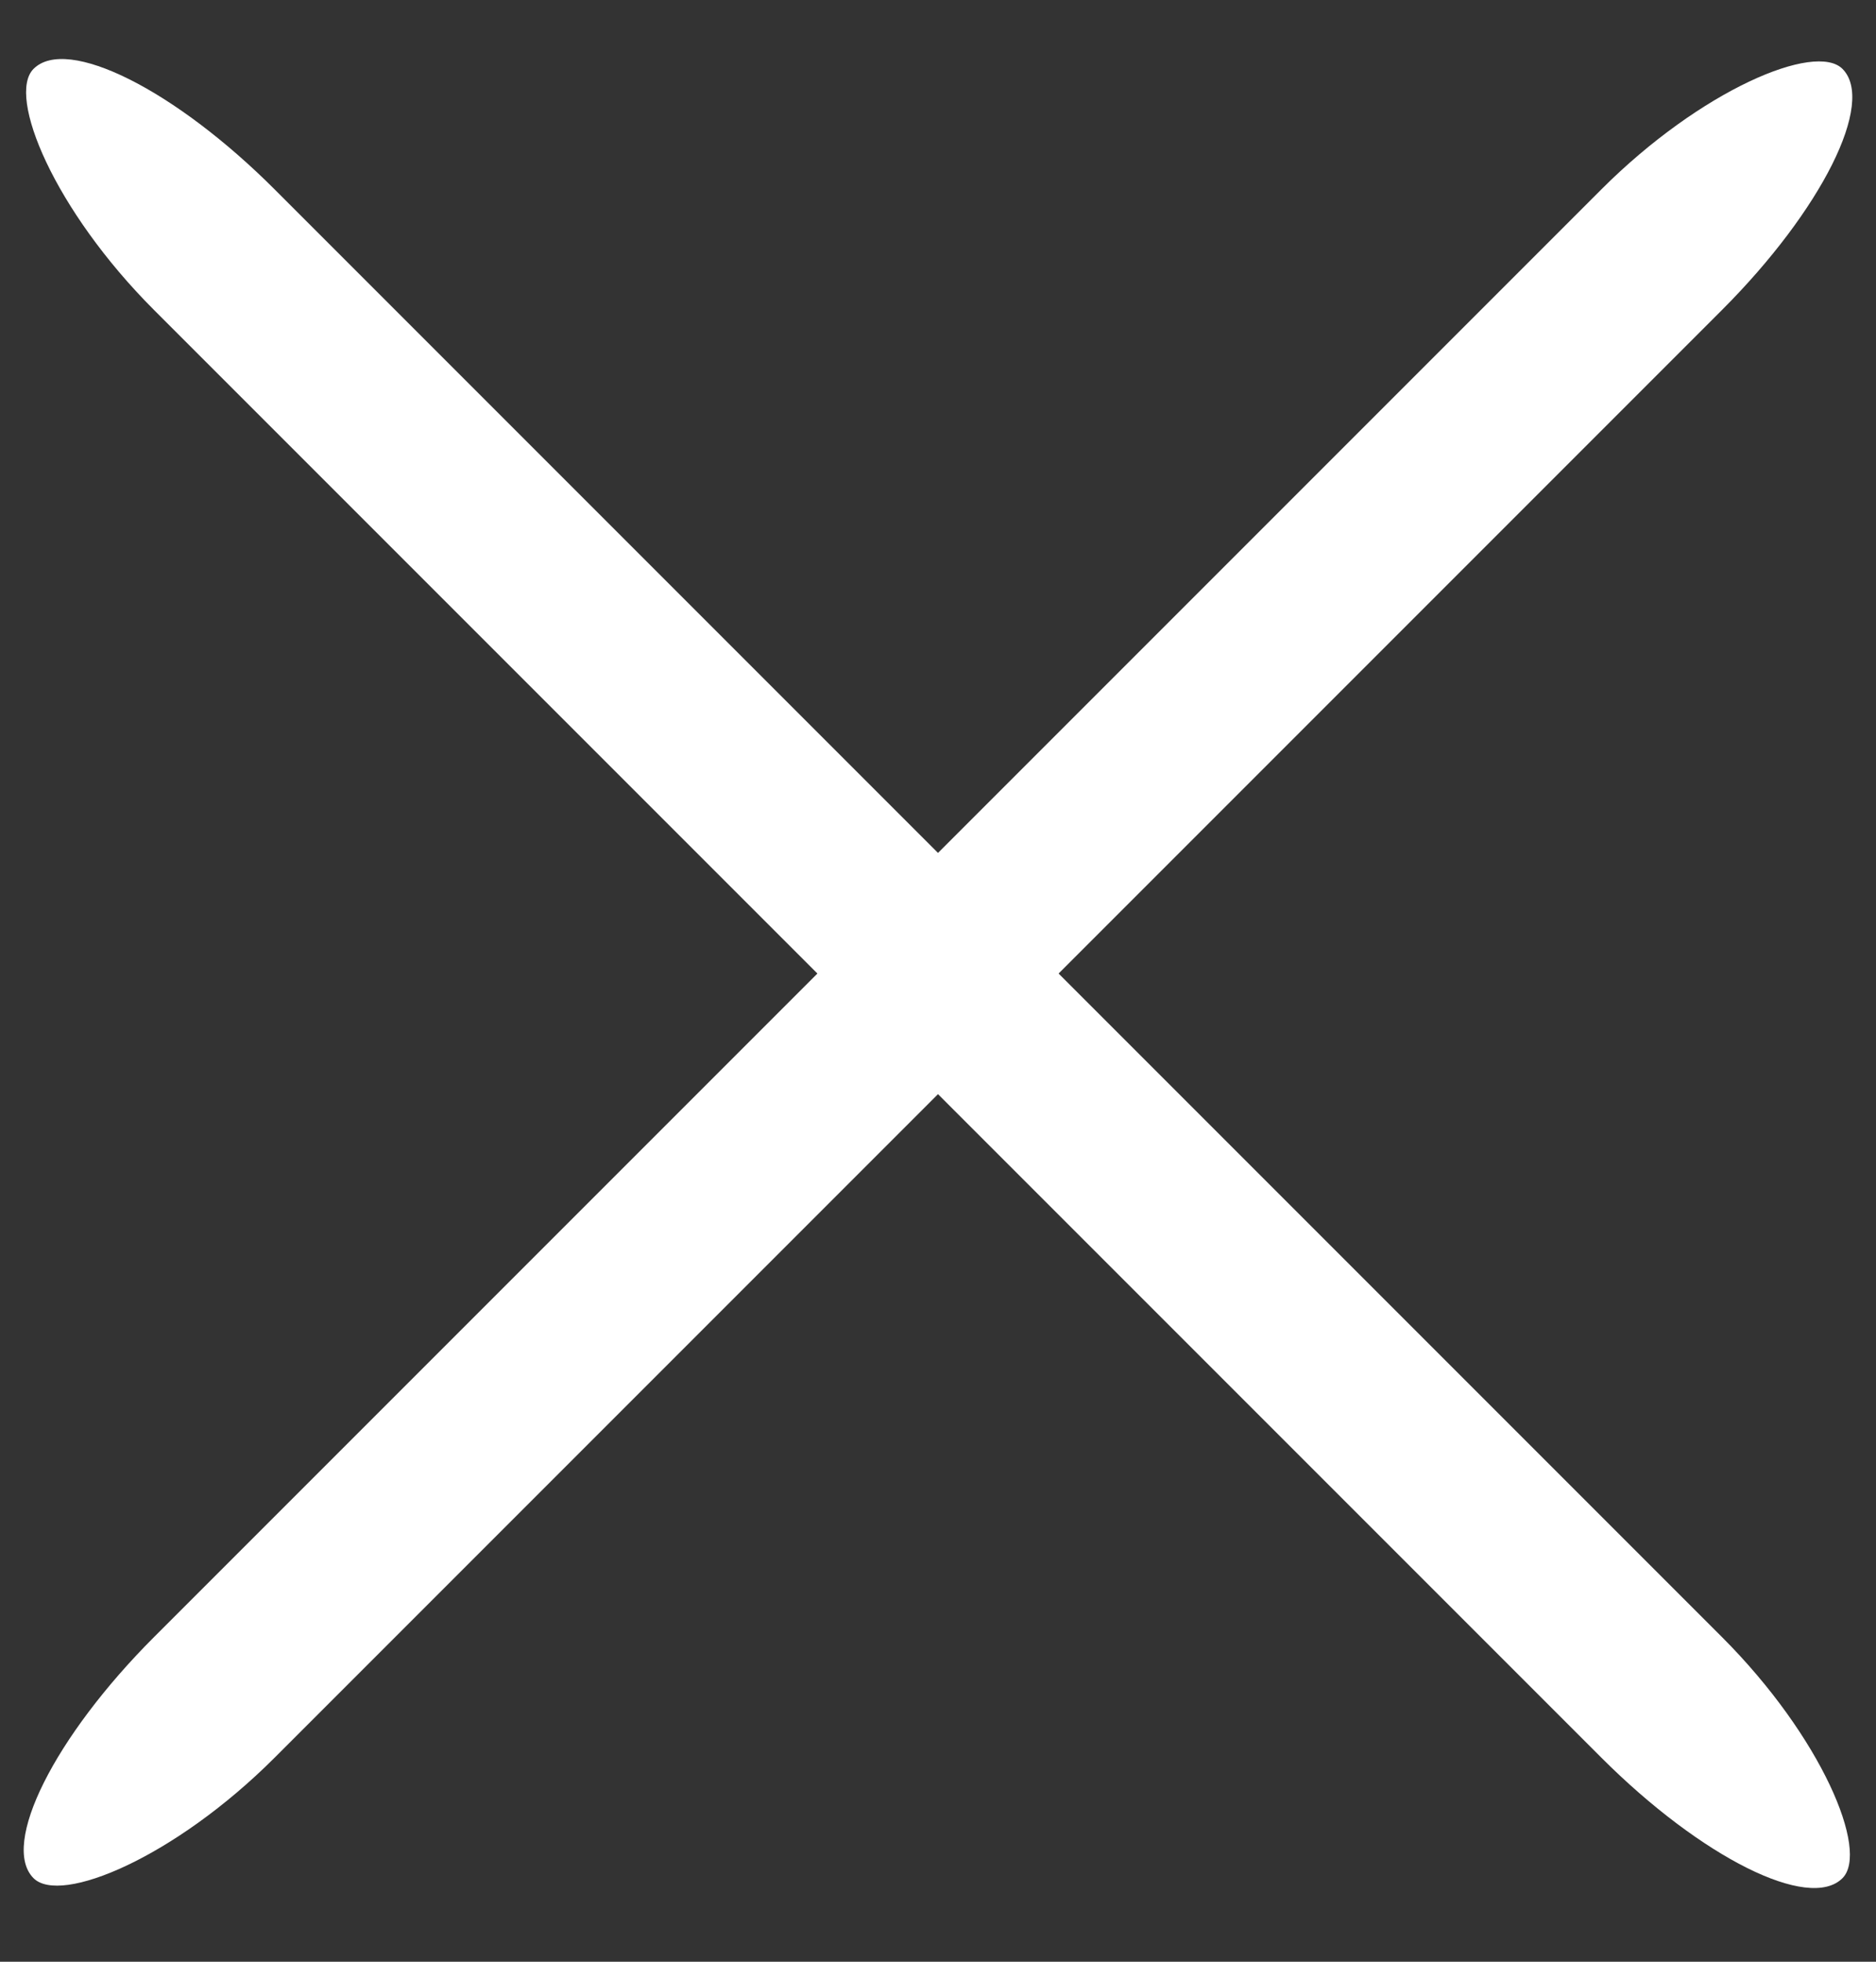 <?xml version="1.0" encoding="UTF-8" standalone="no"?>
<svg width="22px" height="23px" viewBox="0 0 22 23" version="1.1" xmlns="http://www.w3.org/2000/svg" xmlns:xlink="http://www.w3.org/1999/xlink">
    <rect x="0" y="0" width="22" height="23" fill="#333333" stroke="none"/>
    <!-- Generator: Sketch 3.7.2 (28276) - http://www.bohemiancoding.com/sketch -->
    <title>close</title>
    <desc>Created with Sketch.</desc>
    <defs></defs>
    <g id="01-Index" stroke="none" stroke-width="1" fill="none" fill-rule="evenodd">
        <g id="01-Lascom-Home-menu-P-v.1" transform="translate(-358, -49)" fill="#FFFFFF">
            <g id="close" transform="translate(369, 60.414) rotate(-315) translate(-369, -60.414) translate(354, 45.414)">
                <rect id="Rectangle-74" transform="translate(15, 15) rotate(-270) translate(-15, -15) " x="1.13686838e-13" y="14" width="30" height="2" rx="3"></rect>
                <rect id="Rectangle-74" x="1.13686838e-13" y="14" width="30" height="2" rx="3"></rect>
            </g>
        </g>
    </g>
</svg>